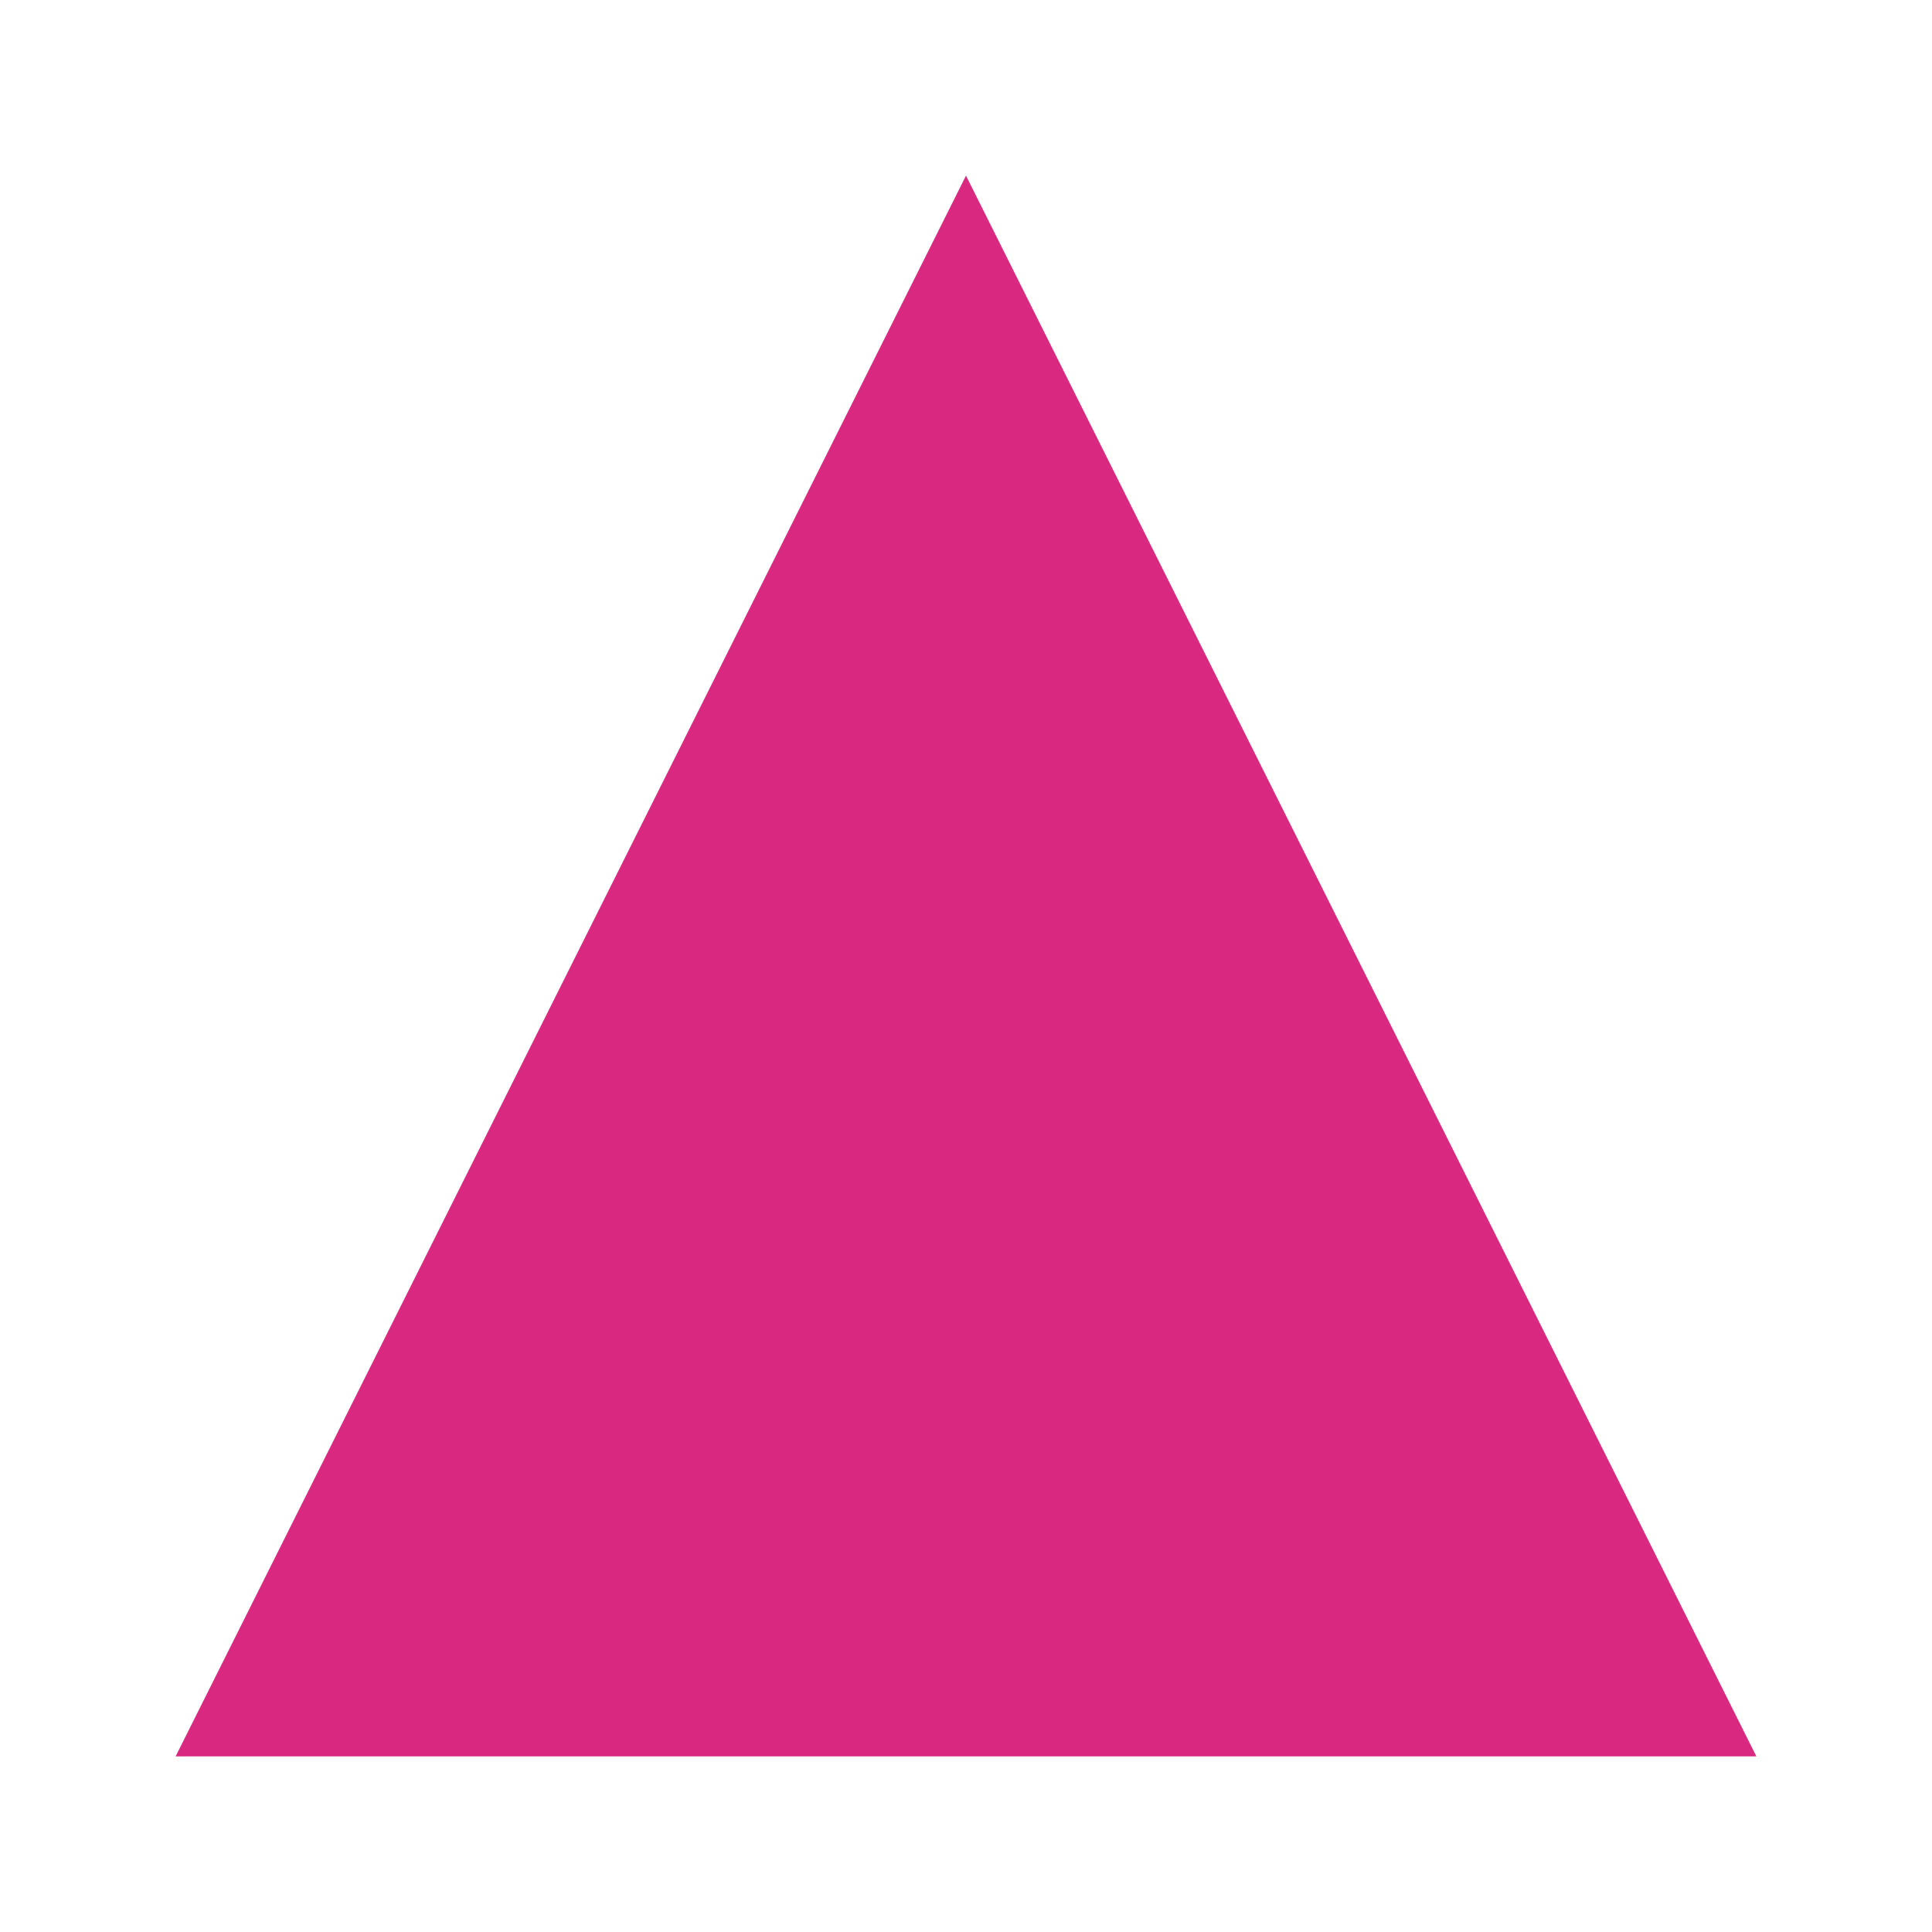 <?xml version="1.0" encoding="UTF-8"?>
<svg width="11px" height="11px" viewBox="0 0 11 11" version="1.1" xmlns="http://www.w3.org/2000/svg" xmlns:xlink="http://www.w3.org/1999/xlink">
    <!-- Generator: Sketch 55 (78076) - https://sketchapp.com -->
    <title>Icons/Templates/People_Export</title>
    <desc>Created with Sketch.</desc>
    <defs>
        <polygon id="path-1" points="5.5 1 10 10 1 10"></polygon>
    </defs>
    <g id="Icons/Templates/People_Export" stroke="none" stroke-width="1" fill="none" fill-rule="evenodd">
        <mask id="mask-2" fill="white">
            <use xlink:href="#path-1"></use>
        </mask>
        <use id="Mask" fill="#d82880" fill-rule="nonzero" xlink:href="#path-1"></use>
    </g>
</svg>